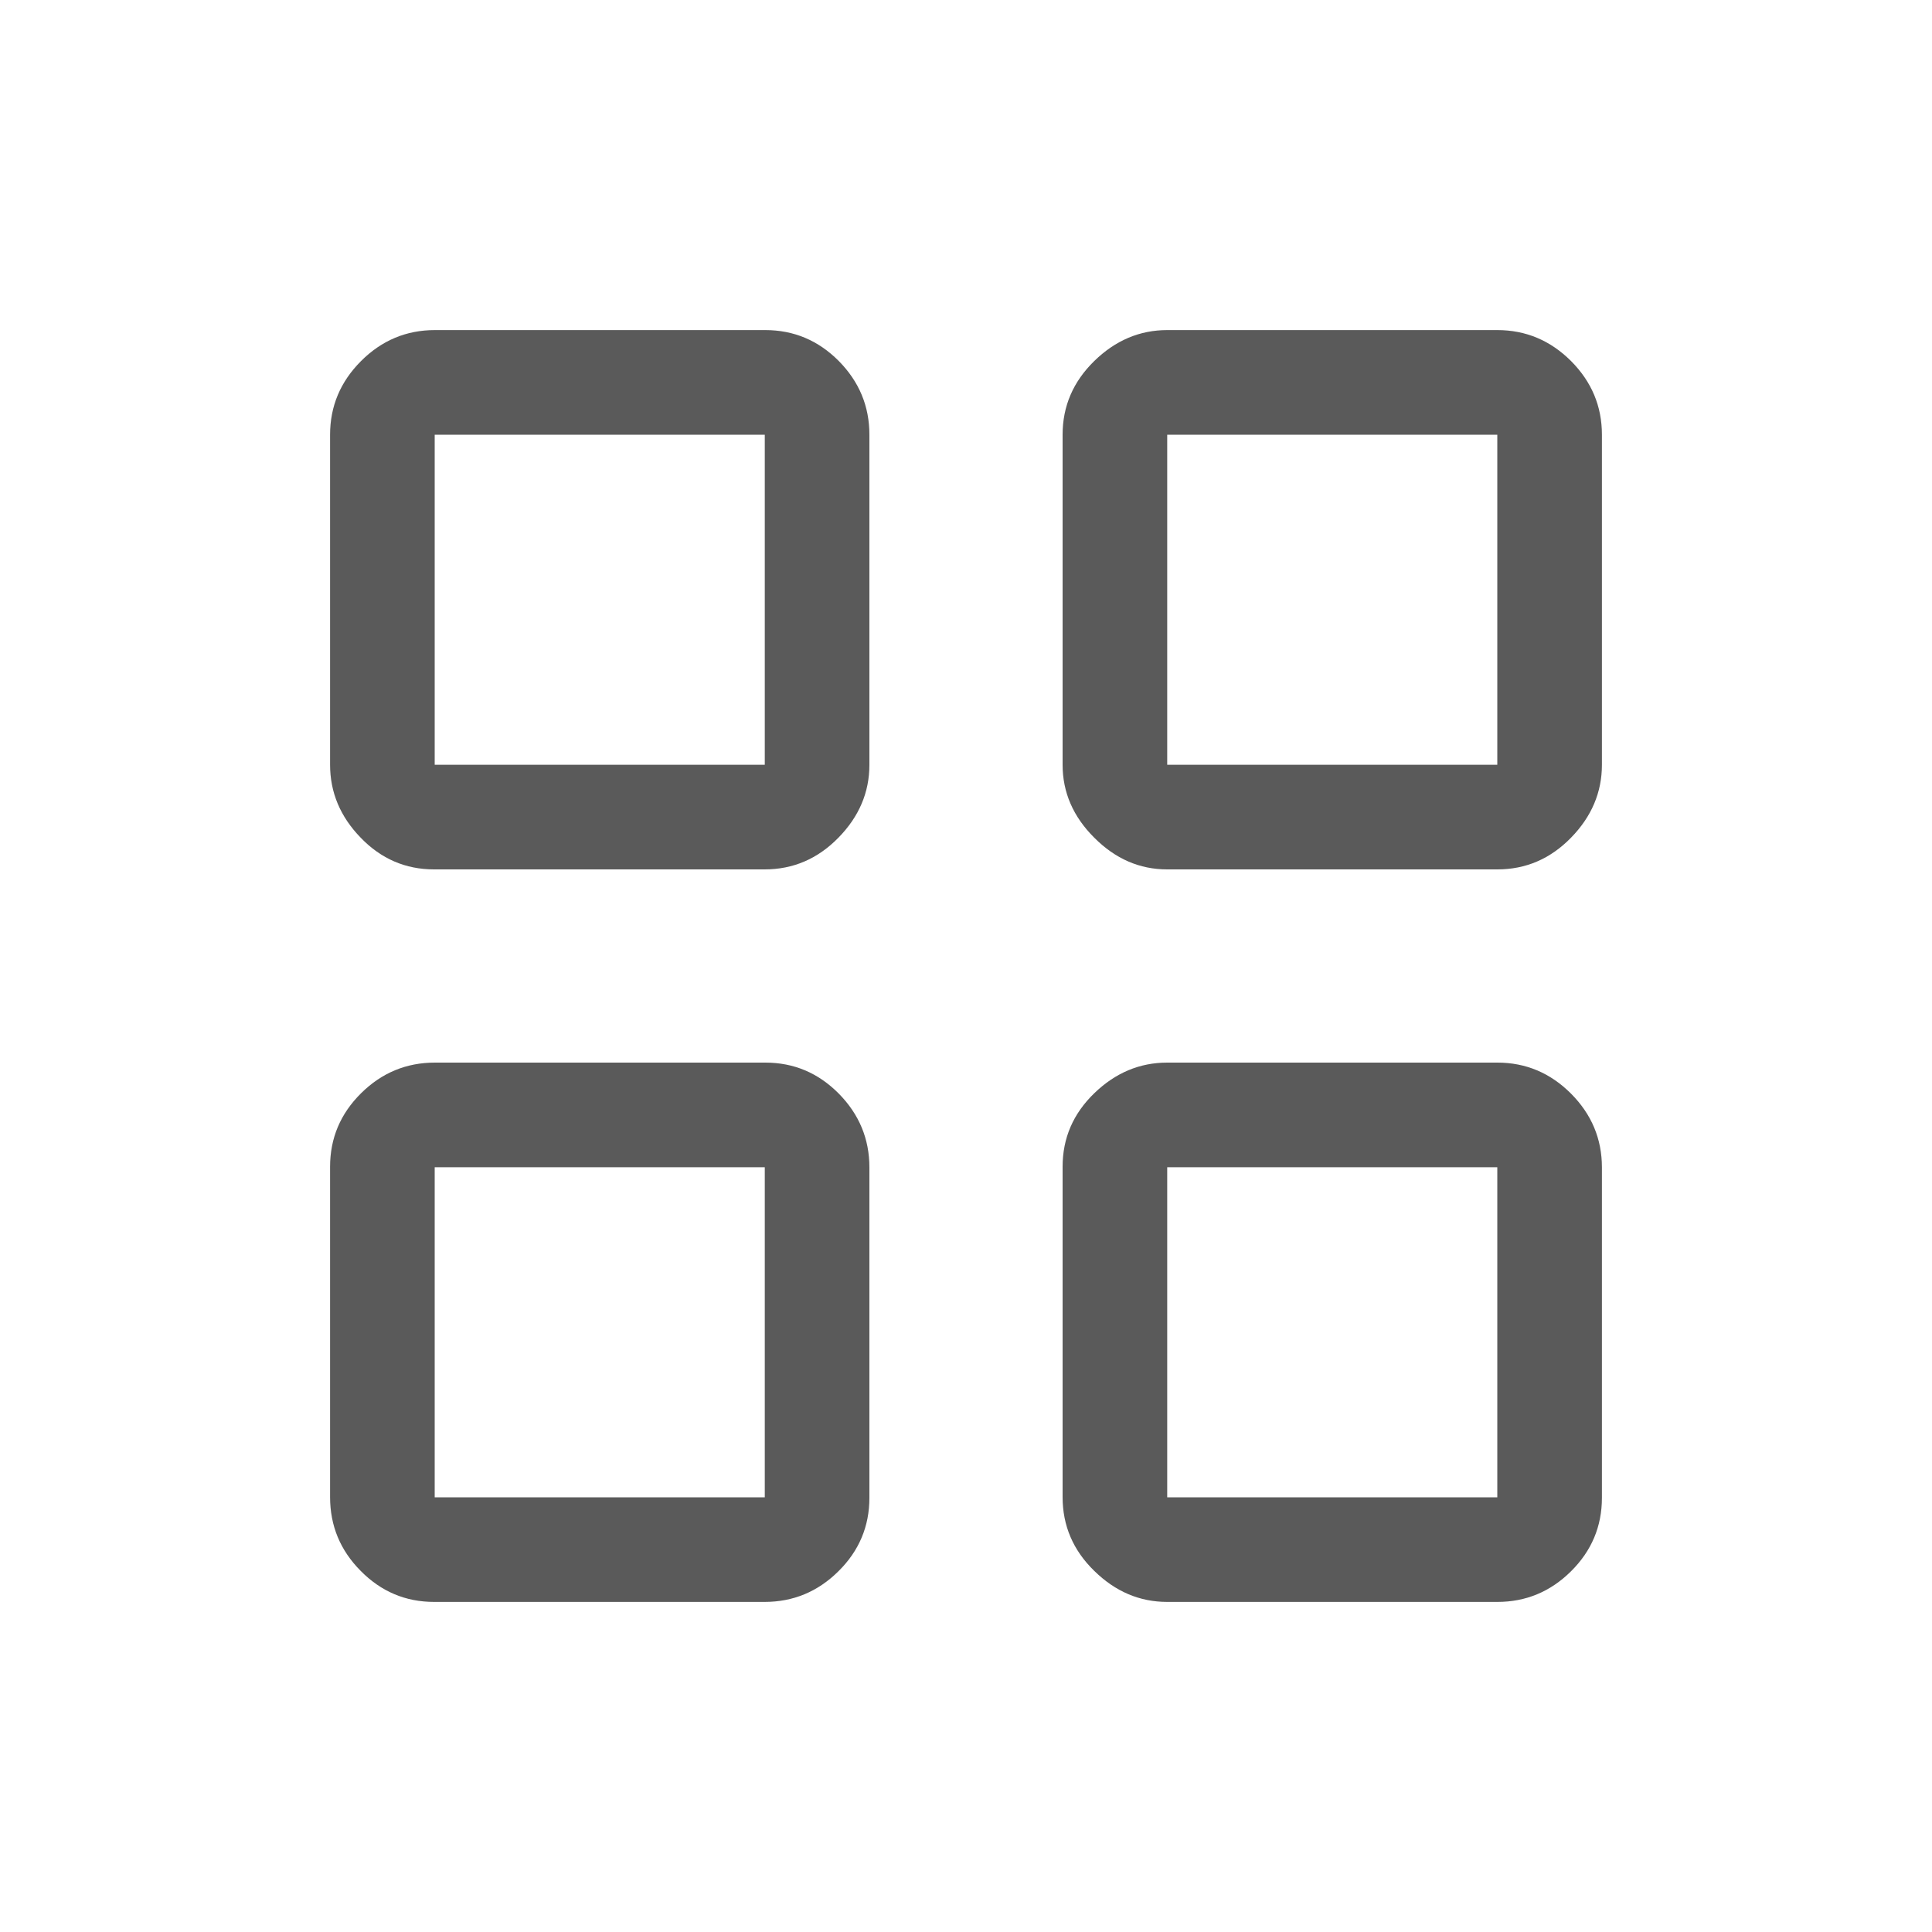 <svg width="20" height="20" viewBox="0 0 20 20" fill="none" xmlns="http://www.w3.org/2000/svg">
<mask id="mask0_111_21253" style="mask-type:alpha" maskUnits="userSpaceOnUse" x="0" y="0" width="20" height="20">
<rect width="20" height="20" fill="#D9D9D9"/>
</mask>
<g mask="url(#mask0_111_21253)">
<path d="M4.494 9C4.199 9 3.945 8.891 3.734 8.672C3.522 8.454 3.417 8.202 3.417 7.917V4.5C3.417 4.205 3.524 3.951 3.738 3.737C3.951 3.524 4.206 3.417 4.502 3.417H7.922C8.218 3.417 8.471 3.524 8.683 3.737C8.894 3.951 9 4.205 9 4.5V7.917C9 8.202 8.893 8.454 8.679 8.672C8.465 8.891 8.21 9 7.915 9H4.494ZM4.494 16.583C4.199 16.583 3.945 16.476 3.734 16.262C3.522 16.049 3.417 15.794 3.417 15.498V12.078C3.417 11.782 3.524 11.529 3.738 11.317C3.951 11.106 4.206 11 4.502 11H7.922C8.218 11 8.471 11.107 8.683 11.321C8.894 11.535 9 11.79 9 12.085V15.505C9 15.801 8.893 16.055 8.679 16.266C8.465 16.478 8.21 16.583 7.915 16.583H4.494ZM12.083 9C11.798 9 11.546 8.891 11.328 8.672C11.109 8.454 11 8.202 11 7.917V4.5C11 4.205 11.109 3.951 11.328 3.737C11.546 3.524 11.798 3.417 12.083 3.417H15.5C15.795 3.417 16.049 3.524 16.263 3.737C16.476 3.951 16.583 4.205 16.583 4.5V7.917C16.583 8.202 16.476 8.454 16.263 8.672C16.049 8.891 15.795 9 15.5 9H12.083ZM12.083 16.583C11.798 16.583 11.546 16.476 11.328 16.262C11.109 16.049 11 15.794 11 15.498V12.078C11 11.782 11.109 11.529 11.328 11.317C11.546 11.106 11.798 11 12.083 11H15.5C15.795 11 16.049 11.107 16.263 11.321C16.476 11.535 16.583 11.79 16.583 12.085V15.505C16.583 15.801 16.476 16.055 16.263 16.266C16.049 16.478 15.795 16.583 15.5 16.583H12.083ZM4.5 7.917H7.917V4.5H4.5V7.917ZM12.083 7.917H15.5V4.5H12.083V7.917ZM12.083 15.5H15.5V12.083H12.083V15.5ZM4.5 15.5H7.917V12.083H4.5V15.5Z" fill="#5A5A5A"/>
</g>
</svg>
